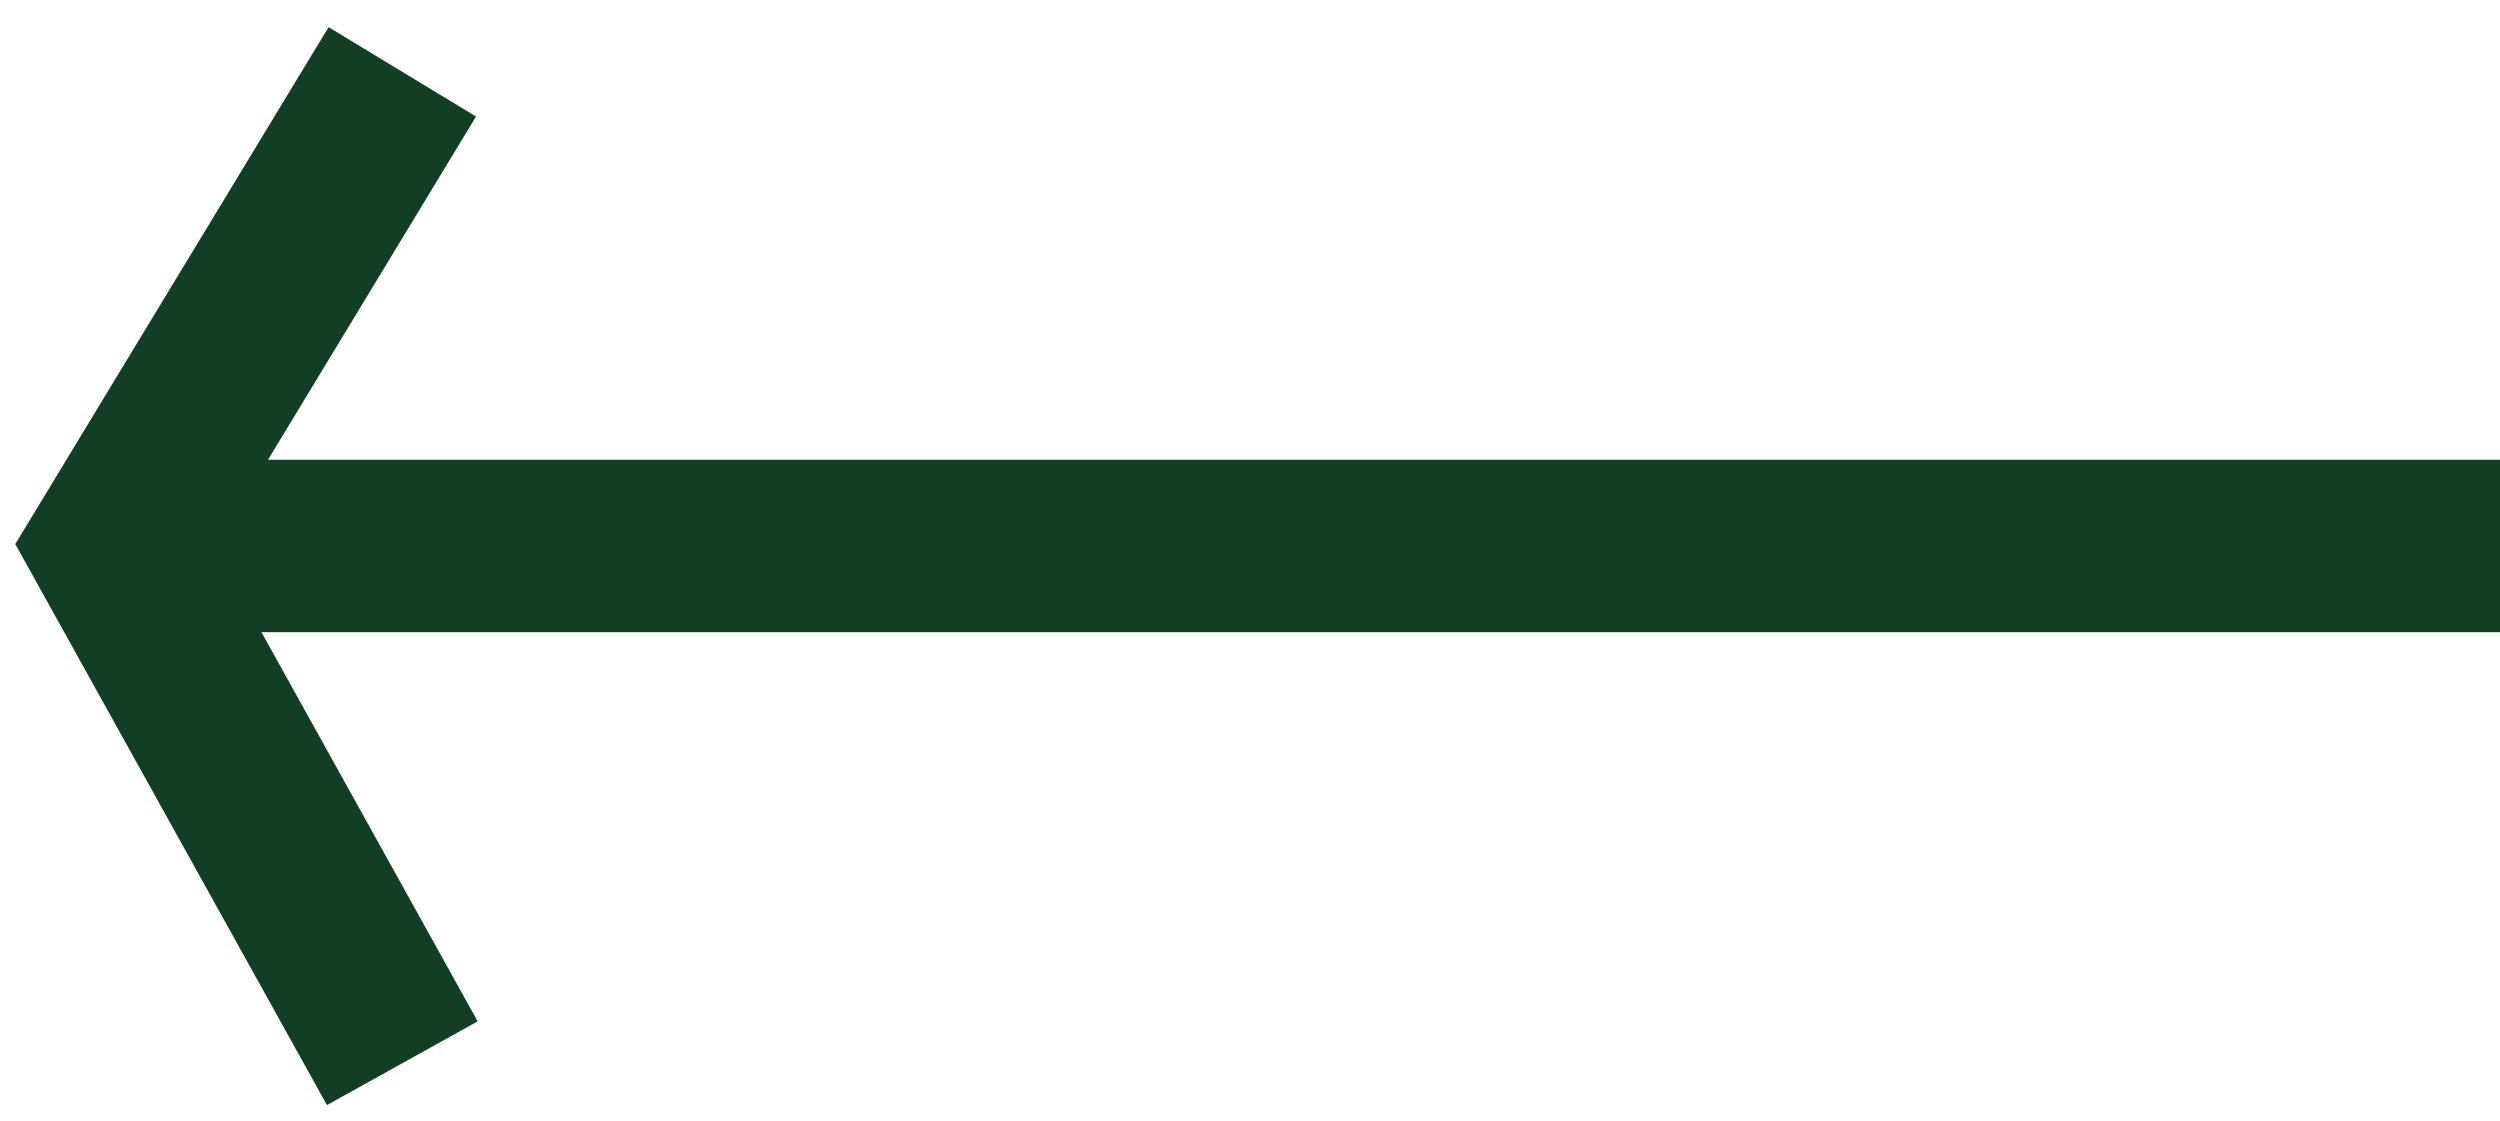 <svg width="87" height="39" viewBox="0 0 87 39" fill="none" xmlns="http://www.w3.org/2000/svg">
<path d="M4 19H87" stroke="#113E25" stroke-width="6"/>
<path d="M14 2.5L4 19L14 37" stroke="#113E25" stroke-width="6"/>
</svg>
